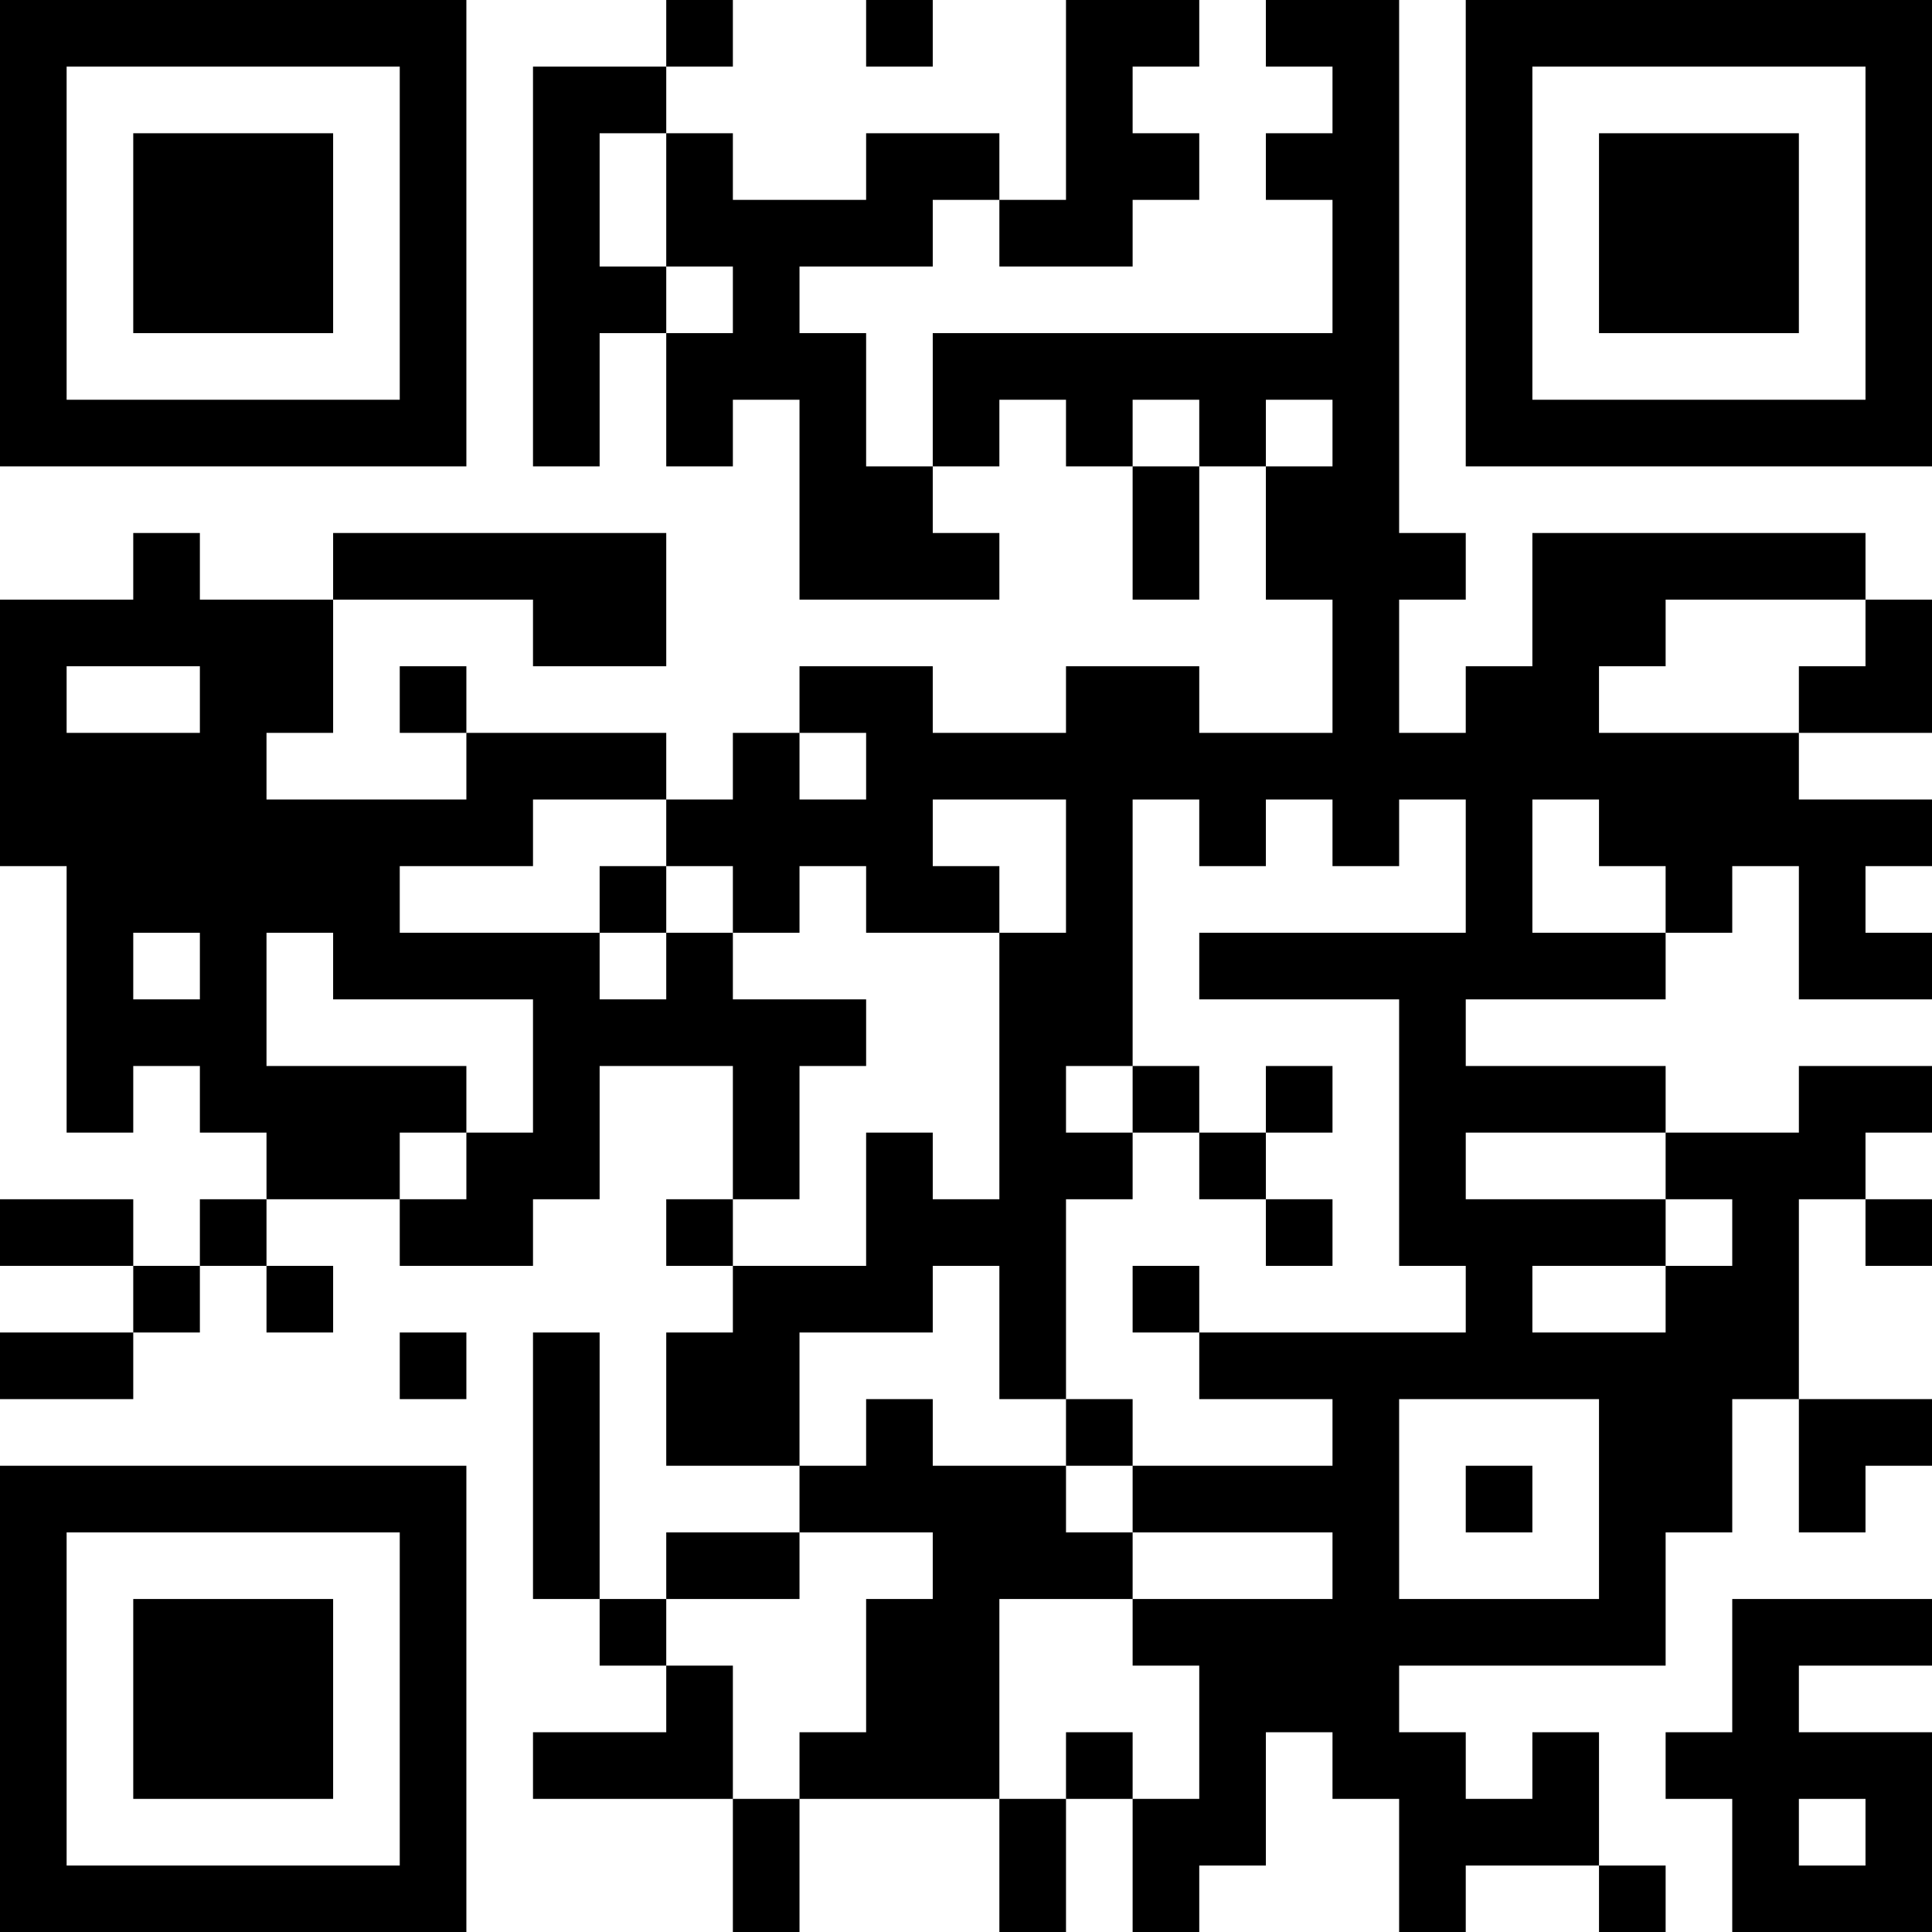 <?xml version="1.0" encoding="UTF-8"?>
<svg xmlns="http://www.w3.org/2000/svg" version="1.1" width="200" height="200" viewBox="0 0 200 200"><rect x="0" y="0" width="200" height="200" fill="#ffffff"/><g transform="scale(6.897)"><g transform="translate(0,0)"><path fill-rule="evenodd" d="M10 0L10 1L8 1L8 7L9 7L9 5L10 5L10 7L11 7L11 6L12 6L12 9L15 9L15 8L14 8L14 7L15 7L15 6L16 6L16 7L17 7L17 9L18 9L18 7L19 7L19 9L20 9L20 11L18 11L18 10L16 10L16 11L14 11L14 10L12 10L12 11L11 11L11 12L10 12L10 11L7 11L7 10L6 10L6 11L7 11L7 12L4 12L4 11L5 11L5 9L8 9L8 10L10 10L10 8L5 8L5 9L3 9L3 8L2 8L2 9L0 9L0 13L1 13L1 17L2 17L2 16L3 16L3 17L4 17L4 18L3 18L3 19L2 19L2 18L0 18L0 19L2 19L2 20L0 20L0 21L2 21L2 20L3 20L3 19L4 19L4 20L5 20L5 19L4 19L4 18L6 18L6 19L8 19L8 18L9 18L9 16L11 16L11 18L10 18L10 19L11 19L11 20L10 20L10 22L12 22L12 23L10 23L10 24L9 24L9 20L8 20L8 24L9 24L9 25L10 25L10 26L8 26L8 27L11 27L11 29L12 29L12 27L15 27L15 29L16 29L16 27L17 27L17 29L18 29L18 28L19 28L19 26L20 26L20 27L21 27L21 29L22 29L22 28L24 28L24 29L25 29L25 28L24 28L24 26L23 26L23 27L22 27L22 26L21 26L21 25L25 25L25 23L26 23L26 21L27 21L27 23L28 23L28 22L29 22L29 21L27 21L27 18L28 18L28 19L29 19L29 18L28 18L28 17L29 17L29 16L27 16L27 17L25 17L25 16L22 16L22 15L25 15L25 14L26 14L26 13L27 13L27 15L29 15L29 14L28 14L28 13L29 13L29 12L27 12L27 11L29 11L29 9L28 9L28 8L23 8L23 10L22 10L22 11L21 11L21 9L22 9L22 8L21 8L21 0L19 0L19 1L20 1L20 2L19 2L19 3L20 3L20 5L14 5L14 7L13 7L13 5L12 5L12 4L14 4L14 3L15 3L15 4L17 4L17 3L18 3L18 2L17 2L17 1L18 1L18 0L16 0L16 3L15 3L15 2L13 2L13 3L11 3L11 2L10 2L10 1L11 1L11 0ZM13 0L13 1L14 1L14 0ZM9 2L9 4L10 4L10 5L11 5L11 4L10 4L10 2ZM17 6L17 7L18 7L18 6ZM19 6L19 7L20 7L20 6ZM25 9L25 10L24 10L24 11L27 11L27 10L28 10L28 9ZM1 10L1 11L3 11L3 10ZM12 11L12 12L13 12L13 11ZM8 12L8 13L6 13L6 14L9 14L9 15L10 15L10 14L11 14L11 15L13 15L13 16L12 16L12 18L11 18L11 19L13 19L13 17L14 17L14 18L15 18L15 14L16 14L16 12L14 12L14 13L15 13L15 14L13 14L13 13L12 13L12 14L11 14L11 13L10 13L10 12ZM17 12L17 16L16 16L16 17L17 17L17 18L16 18L16 21L15 21L15 19L14 19L14 20L12 20L12 22L13 22L13 21L14 21L14 22L16 22L16 23L17 23L17 24L15 24L15 27L16 27L16 26L17 26L17 27L18 27L18 25L17 25L17 24L20 24L20 23L17 23L17 22L20 22L20 21L18 21L18 20L22 20L22 19L21 19L21 15L18 15L18 14L22 14L22 12L21 12L21 13L20 13L20 12L19 12L19 13L18 13L18 12ZM23 12L23 14L25 14L25 13L24 13L24 12ZM9 13L9 14L10 14L10 13ZM2 14L2 15L3 15L3 14ZM4 14L4 16L7 16L7 17L6 17L6 18L7 18L7 17L8 17L8 15L5 15L5 14ZM17 16L17 17L18 17L18 18L19 18L19 19L20 19L20 18L19 18L19 17L20 17L20 16L19 16L19 17L18 17L18 16ZM22 17L22 18L25 18L25 19L23 19L23 20L25 20L25 19L26 19L26 18L25 18L25 17ZM17 19L17 20L18 20L18 19ZM6 20L6 21L7 21L7 20ZM16 21L16 22L17 22L17 21ZM21 21L21 24L24 24L24 21ZM22 22L22 23L23 23L23 22ZM12 23L12 24L10 24L10 25L11 25L11 27L12 27L12 26L13 26L13 24L14 24L14 23ZM26 24L26 26L25 26L25 27L26 27L26 29L29 29L29 26L27 26L27 25L29 25L29 24ZM27 27L27 28L28 28L28 27ZM0 0L0 7L7 7L7 0ZM1 1L1 6L6 6L6 1ZM2 2L2 5L5 5L5 2ZM22 0L22 7L29 7L29 0ZM23 1L23 6L28 6L28 1ZM24 2L24 5L27 5L27 2ZM0 22L0 29L7 29L7 22ZM1 23L1 28L6 28L6 23ZM2 24L2 27L5 27L5 24Z" fill="#000000"/></g></g></svg>

